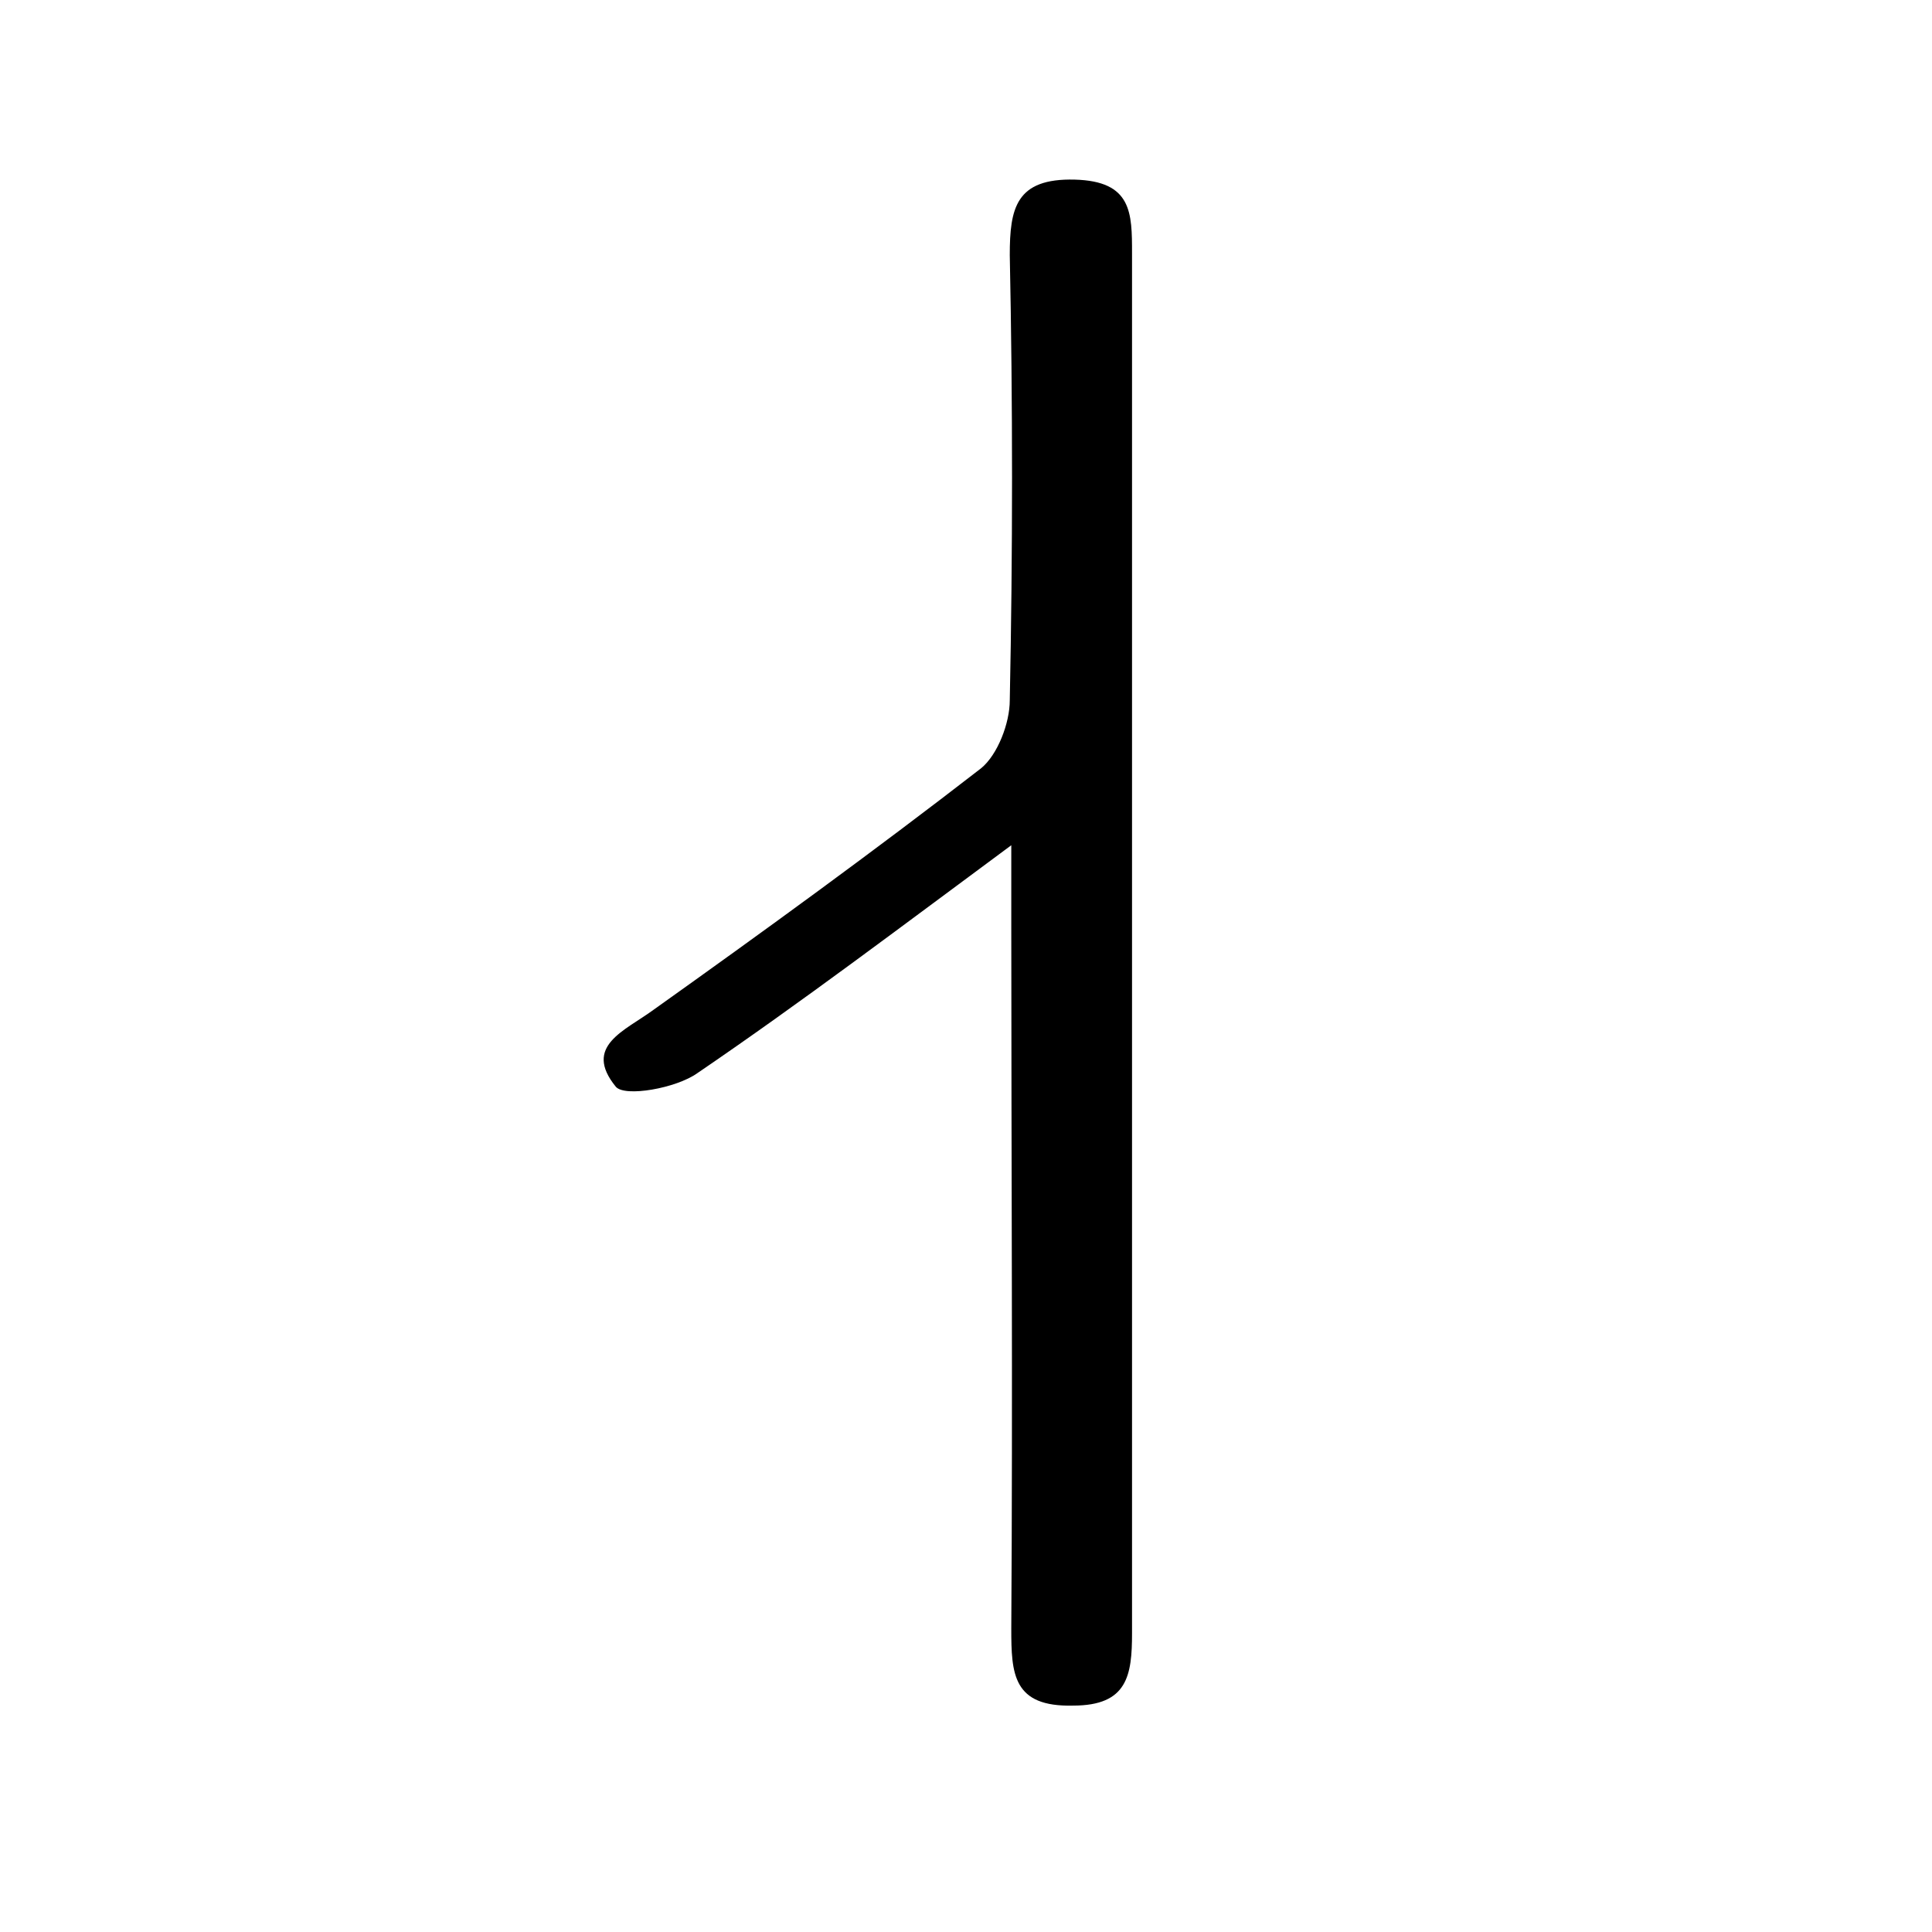 <?xml version="1.0" encoding="utf-8"?>
<!-- Generator: Adobe Illustrator 21.0.2, SVG Export Plug-In . SVG Version: 6.00 Build 0)  -->
<svg version="1.1" id="Layer_1" xmlns="http://www.w3.org/2000/svg" xmlns:xlink="http://www.w3.org/1999/xlink" x="0px" y="0px"
	 viewBox="0 0 128 128" style="enable-background:new 0 0 128 128;" xml:space="preserve">
<g>
	<path d="M67,56c-7.3,5.4-13.9,10.4-20.8,15.1c-1.4,1-4.8,1.6-5.4,0.9c-2.2-2.7,0.6-3.7,2.5-5.1c7.3-5.2,14.6-10.5,21.7-16
		c1.1-0.9,1.9-3,1.9-4.5c0.2-9.8,0.2-19.7,0-29.5c0-3.1,0.4-5.1,4.3-5C75,12,75,14.1,75,16.8c0,30.5,0,61,0,91.4
		c0,2.8-0.3,4.8-3.9,4.8c-4,0.1-4.1-2.1-4.1-5.1c0.1-15.5,0-31,0-46.5C67,59.9,67,58.3,67,56z"/>
</g>
</svg>
